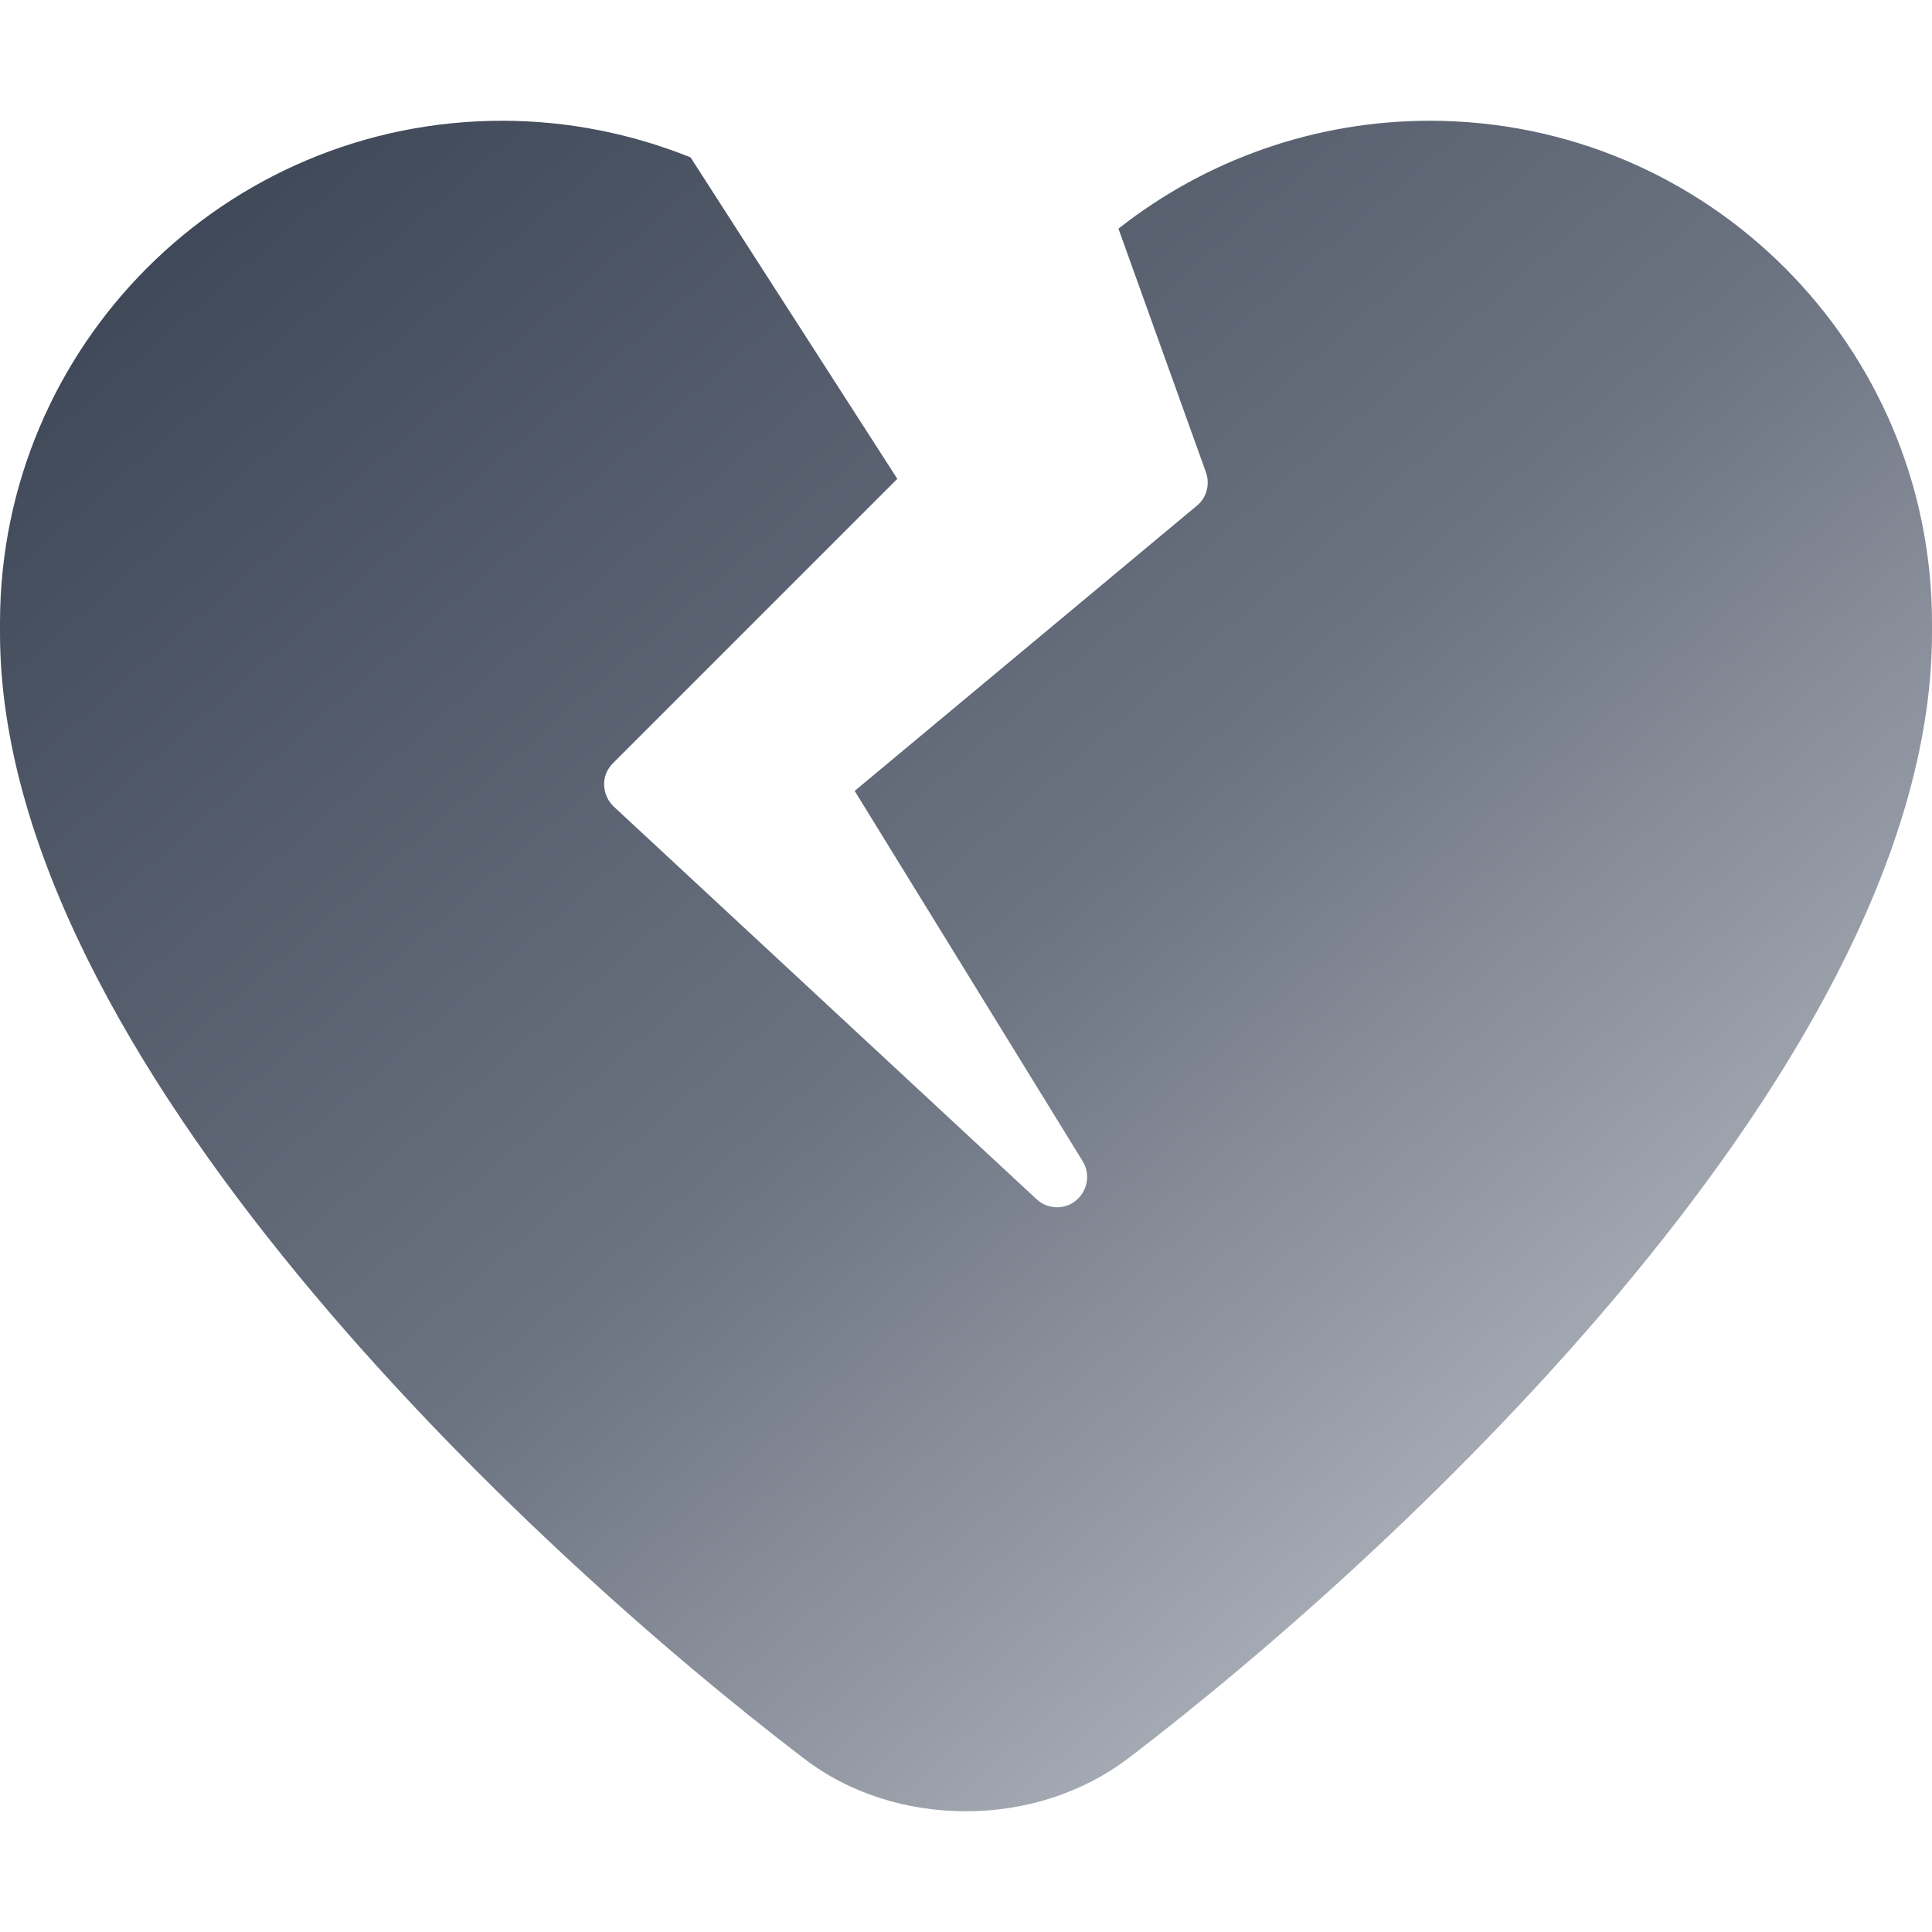 <svg xmlns="http://www.w3.org/2000/svg" viewBox="0 0 512 512">
  <defs>
    <linearGradient id="mono-gradient" x1="0%" y1="0%" x2="100%" y2="100%">
      <stop offset="0%" style="stop-color:#374151"/>
      <stop offset="50%" style="stop-color:#6b7280"/>
      <stop offset="100%" style="stop-color:#d1d5db"/>
    </linearGradient>
  </defs>
  <path fill="url(#mono-gradient)" d="M133.1 32c17.3 0 34.2 3.4 49.9 9.7l54.8 85.2-75.4 75.4c-1.5 1.5-2.4 3.6-2.3 5.8s1 4.2 2.6 5.7l112 104c2.9 2.7 7.4 2.9 10.5 .3s3.8-7 1.7-10.4l-60.4-98.1 90.7-75.6c2.6-2.1 3.5-5.7 2.4-8.8L296.4 60.6C319.6 42.3 348.6 32 378.9 32 452.4 32 512 91.6 512 165.1l0 2.6c0 112.2-139.9 242.5-212.9 298.2-12.4 9.4-27.6 14.1-43.1 14.1s-30.8-4.6-43.1-14.1C139.9 410.2 0 279.9 0 167.7l0-2.6C0 91.6 59.6 32 133.1 32z"/>
</svg>
